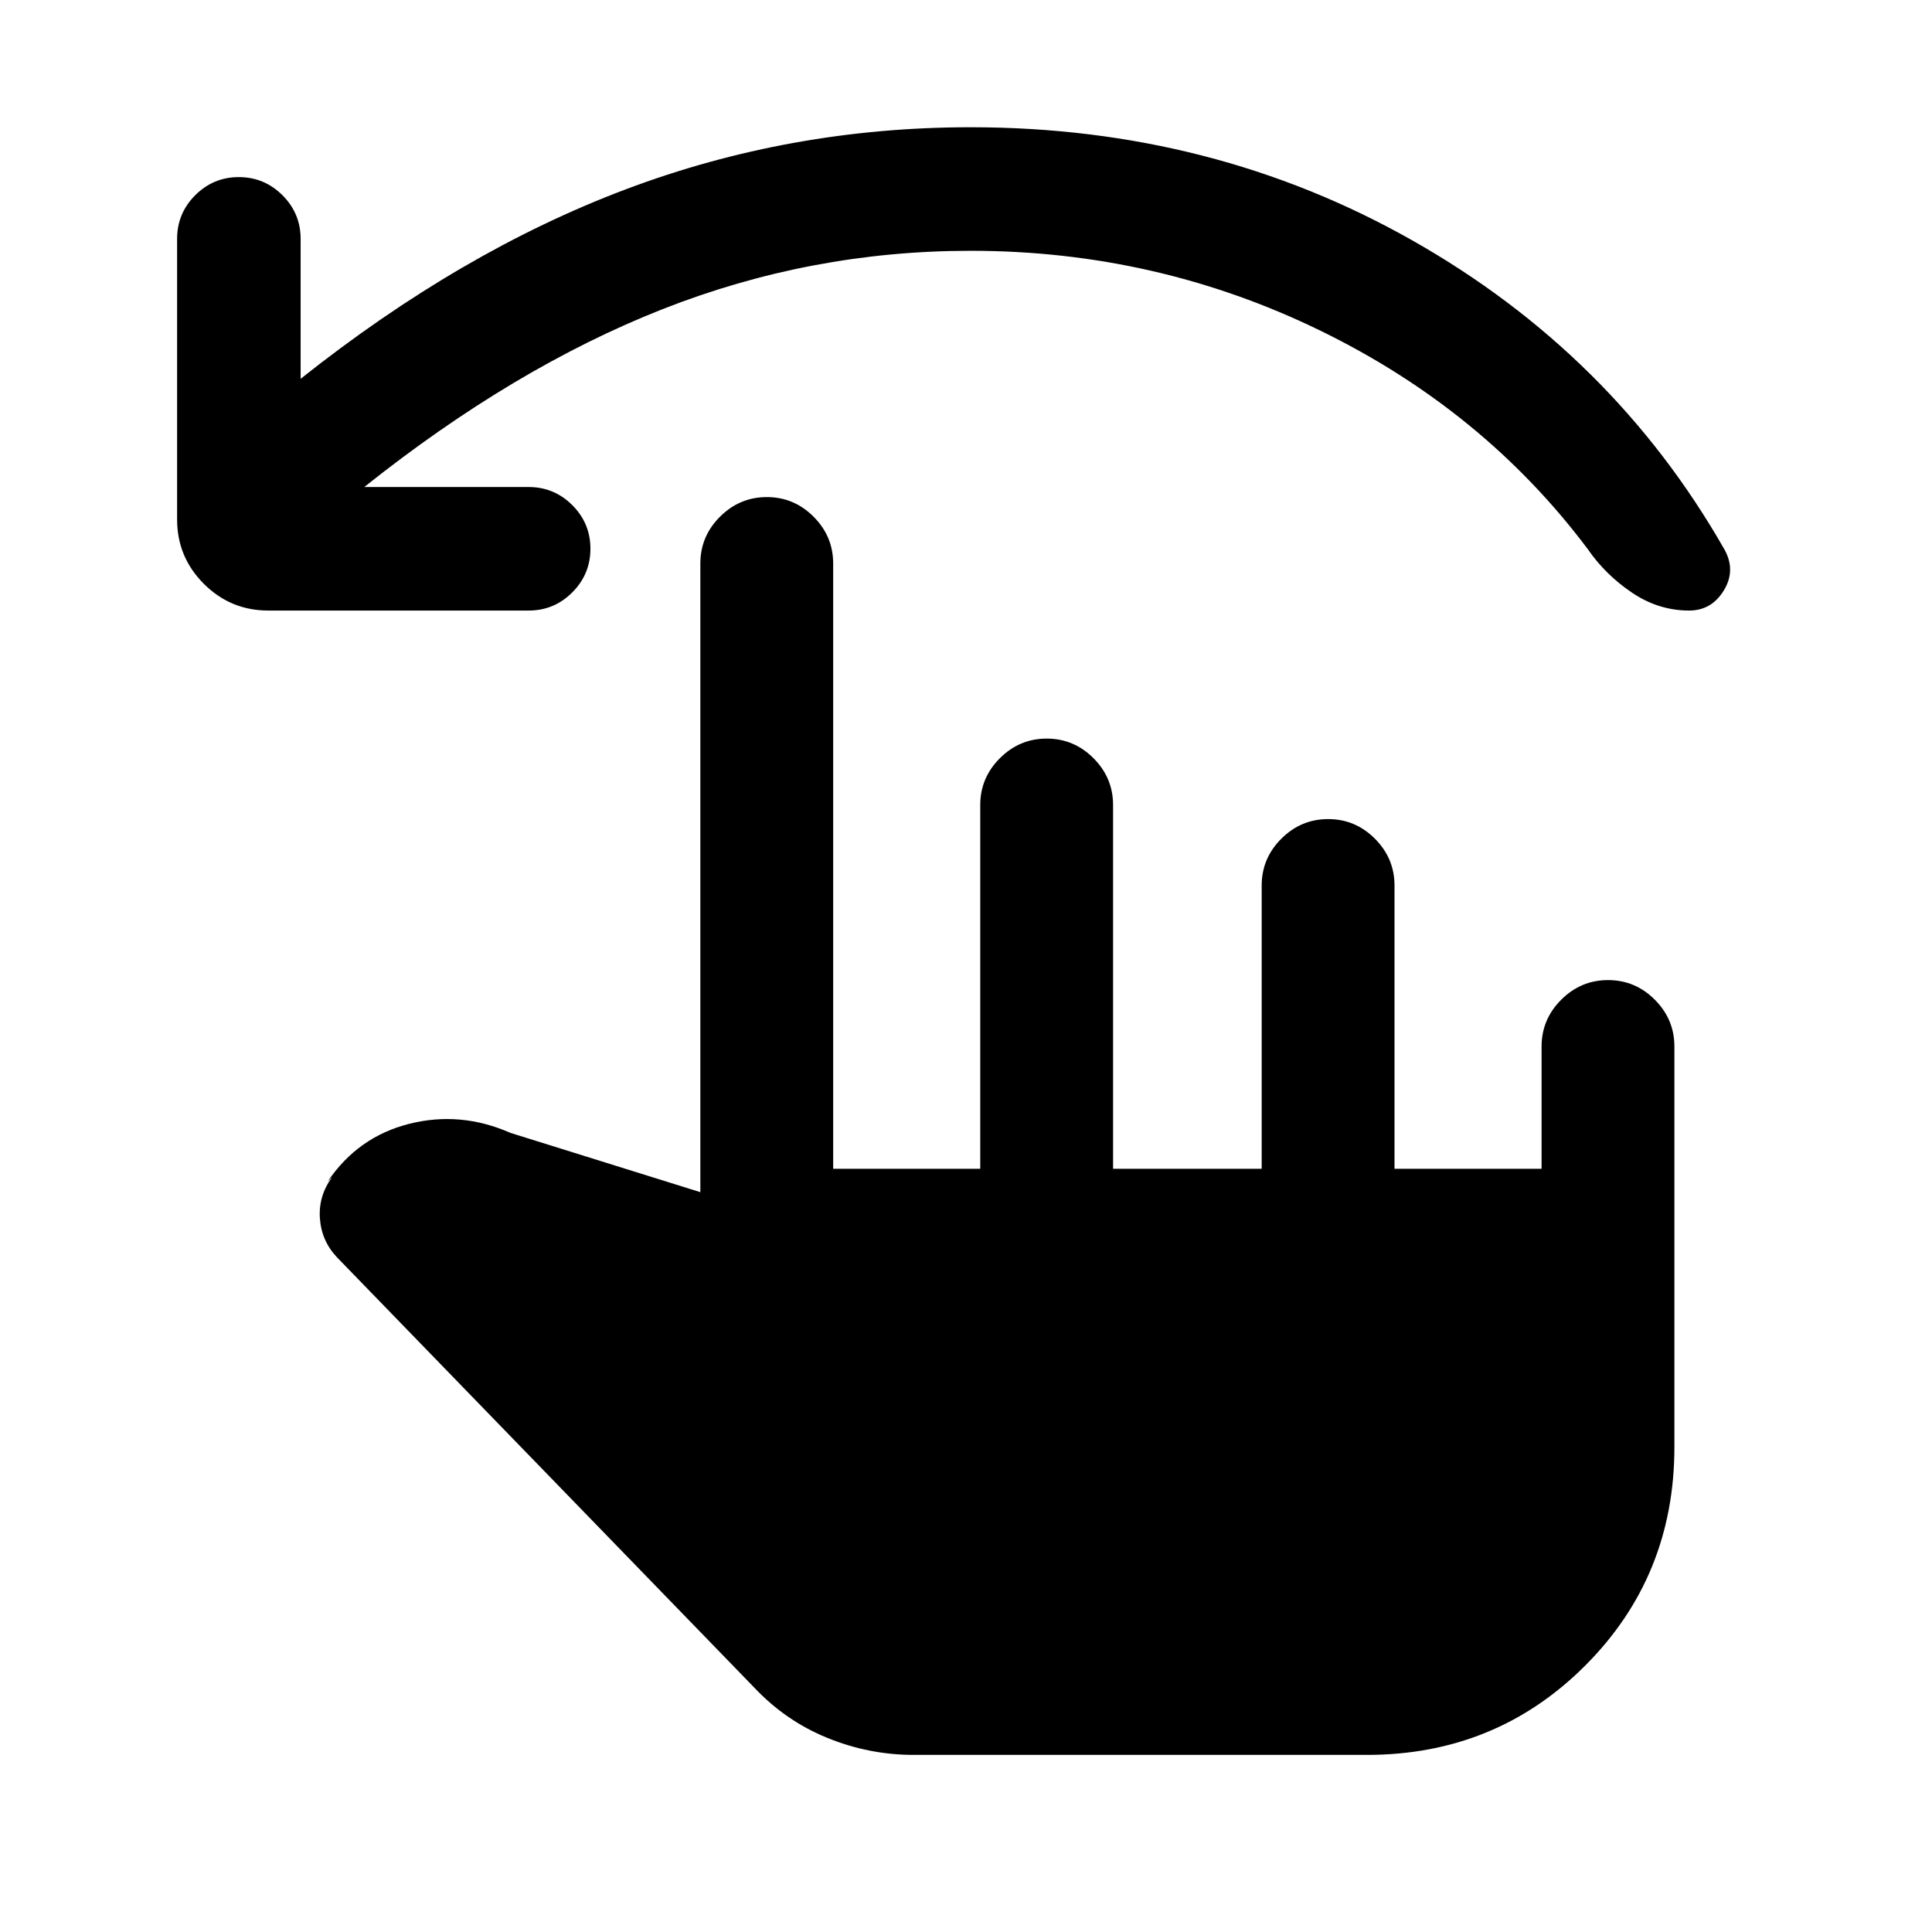 <svg xmlns="http://www.w3.org/2000/svg" height="24" viewBox="0 -960 960 960" width="24"><path d="M181-718h81.69q12.67 0 21.68 9 9.01 9.01 9.01 21.66t-9.01 21.69q-9.01 9.03-21.68 9.03H133.31q-18.73 0-32.02-13.28Q88-683.19 88-701.92v-139.39q0-12.66 9-21.68 9.01-9.01 21.66-9.01t21.69 9.01q9.03 9.02 9.03 21.68v69.54q79.7-63.31 161.54-94.15 81.85-30.85 171.39-30.85 120.23 0 219.54 56.27 99.3 56.27 154.69 152.96 6.23 10.62.11 20.77-6.11 10.15-17.34 10.15-15.23 0-28.43-8.92-13.19-8.92-21.88-21.54-51.85-69.15-133.15-108.73-81.31-39.57-173.54-39.57-79.39 0-153.08 29-73.69 29-148.23 88.38ZM454-88q-22.15 0-42.92-8.46-20.77-8.46-36.46-25.16L167.54-335.15q-7.77-8.16-8.58-19.39-.81-11.23 6.12-20.61l-2.31 2.3q15.08-22.3 40.58-28.73 25.5-6.42 50.27 4.5L348-367.62V-680q0-13.5 9.76-23.25t23.27-9.75q13.51 0 23.24 9.75Q414-693.5 414-680v300.77h73.08V-560q0-13.5 9.75-23.25 9.76-9.75 23.27-9.75 13.52 0 23.25 9.75t9.73 23.25v180.77h73.84V-520q0-13.5 9.76-23.25t23.27-9.75q13.51 0 23.24 9.75 9.73 9.75 9.73 23.25v140.77H766V-440q0-13.5 9.76-23.25t23.27-9.75q13.51 0 23.24 9.75Q832-453.5 832-440v199q0 64.31-44.35 108.65Q743.31-88 679.15-88H454Z"/></svg>